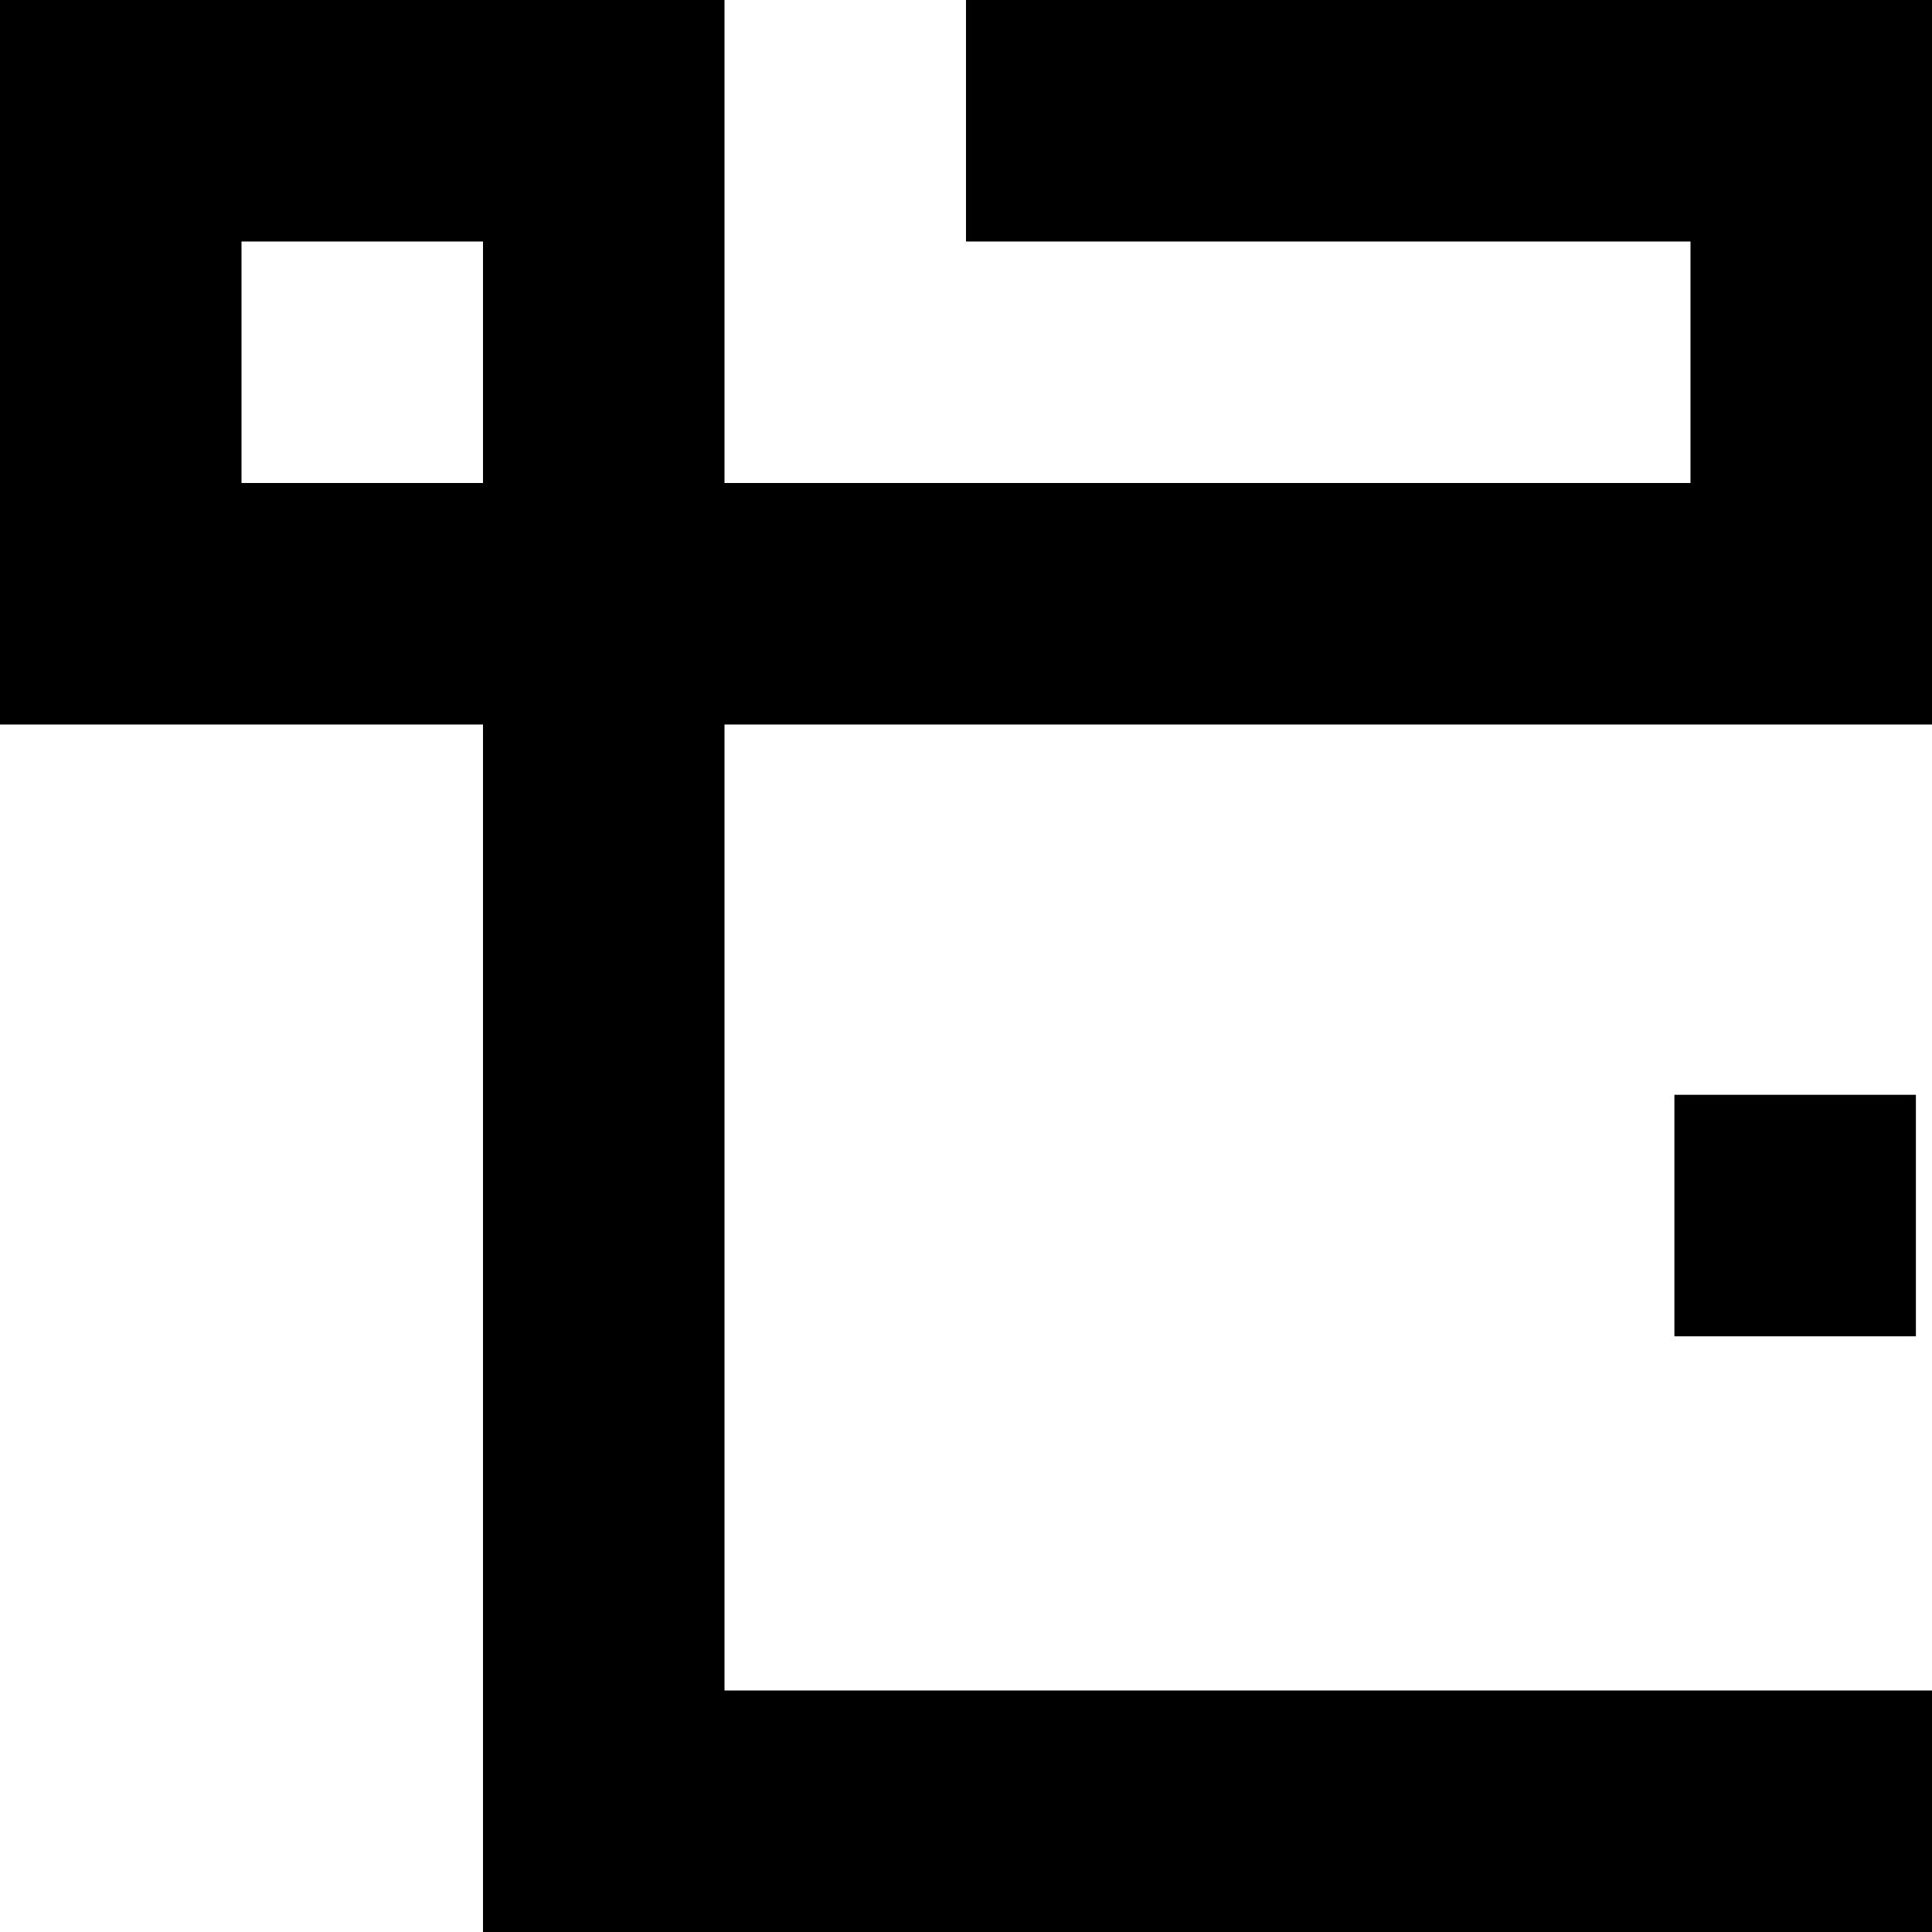 <?xml version="1.0" encoding="UTF-8"?>
<svg width="30px" height="30px" viewBox="0 0 30 30" version="1.1" xmlns="http://www.w3.org/2000/svg" xmlns:xlink="http://www.w3.org/1999/xlink">
    <!-- Generator: Sketch 47.1 (45422) - http://www.bohemiancoding.com/sketch -->
    <title>logo</title>
    <desc>Created with Sketch.</desc>
    <defs></defs>
    <g id="Symbols" stroke="none" stroke-width="1" fill="none" fill-rule="evenodd">
        <g id="Assets/Logo/Personal-Logo" fill-rule="nonzero" fill="#000000">
            <path d="M26.25,0 L22.5,0 L18.75,0 L15,0 L15,3.75 L18.75,3.75 L22.5,3.75 L26.25,3.75 L26.25,7.5 L22.5,7.5 L18.75,7.5 L15,7.5 L11.25,7.5 L11.25,3.724 L11.25,0 L7.5,0 L3.75,0 L0,0 L0,3.724 L0,7.474 L0,11.25 L3.75,11.25 L7.5,11.25 L7.5,14.974 L7.5,18.724 L7.5,22.474 L7.5,26.224 L7.5,30 L11.25,30 L15,30 L18.75,30 L22.5,30 L26.25,30 L30,30 L30,26.25 L26.25,26.25 L22.5,26.25 L18.75,26.25 L15,26.25 L11.25,26.25 L11.25,22.474 L11.25,18.724 L11.25,14.974 L11.25,11.25 L15,11.25 L18.75,11.25 L22.5,11.25 L26.25,11.25 L30,11.25 L30,7.474 L30,3.724 L30,0 L26.25,0 Z M3.75,7.5 L3.75,3.75 L7.5,3.75 L7.5,7.5 L3.75,7.5 Z M26,20.75 L26,17 L29.75,17 L29.75,20.75 L26,20.75 Z" id="logo"></path>
        </g>
    </g>
</svg>